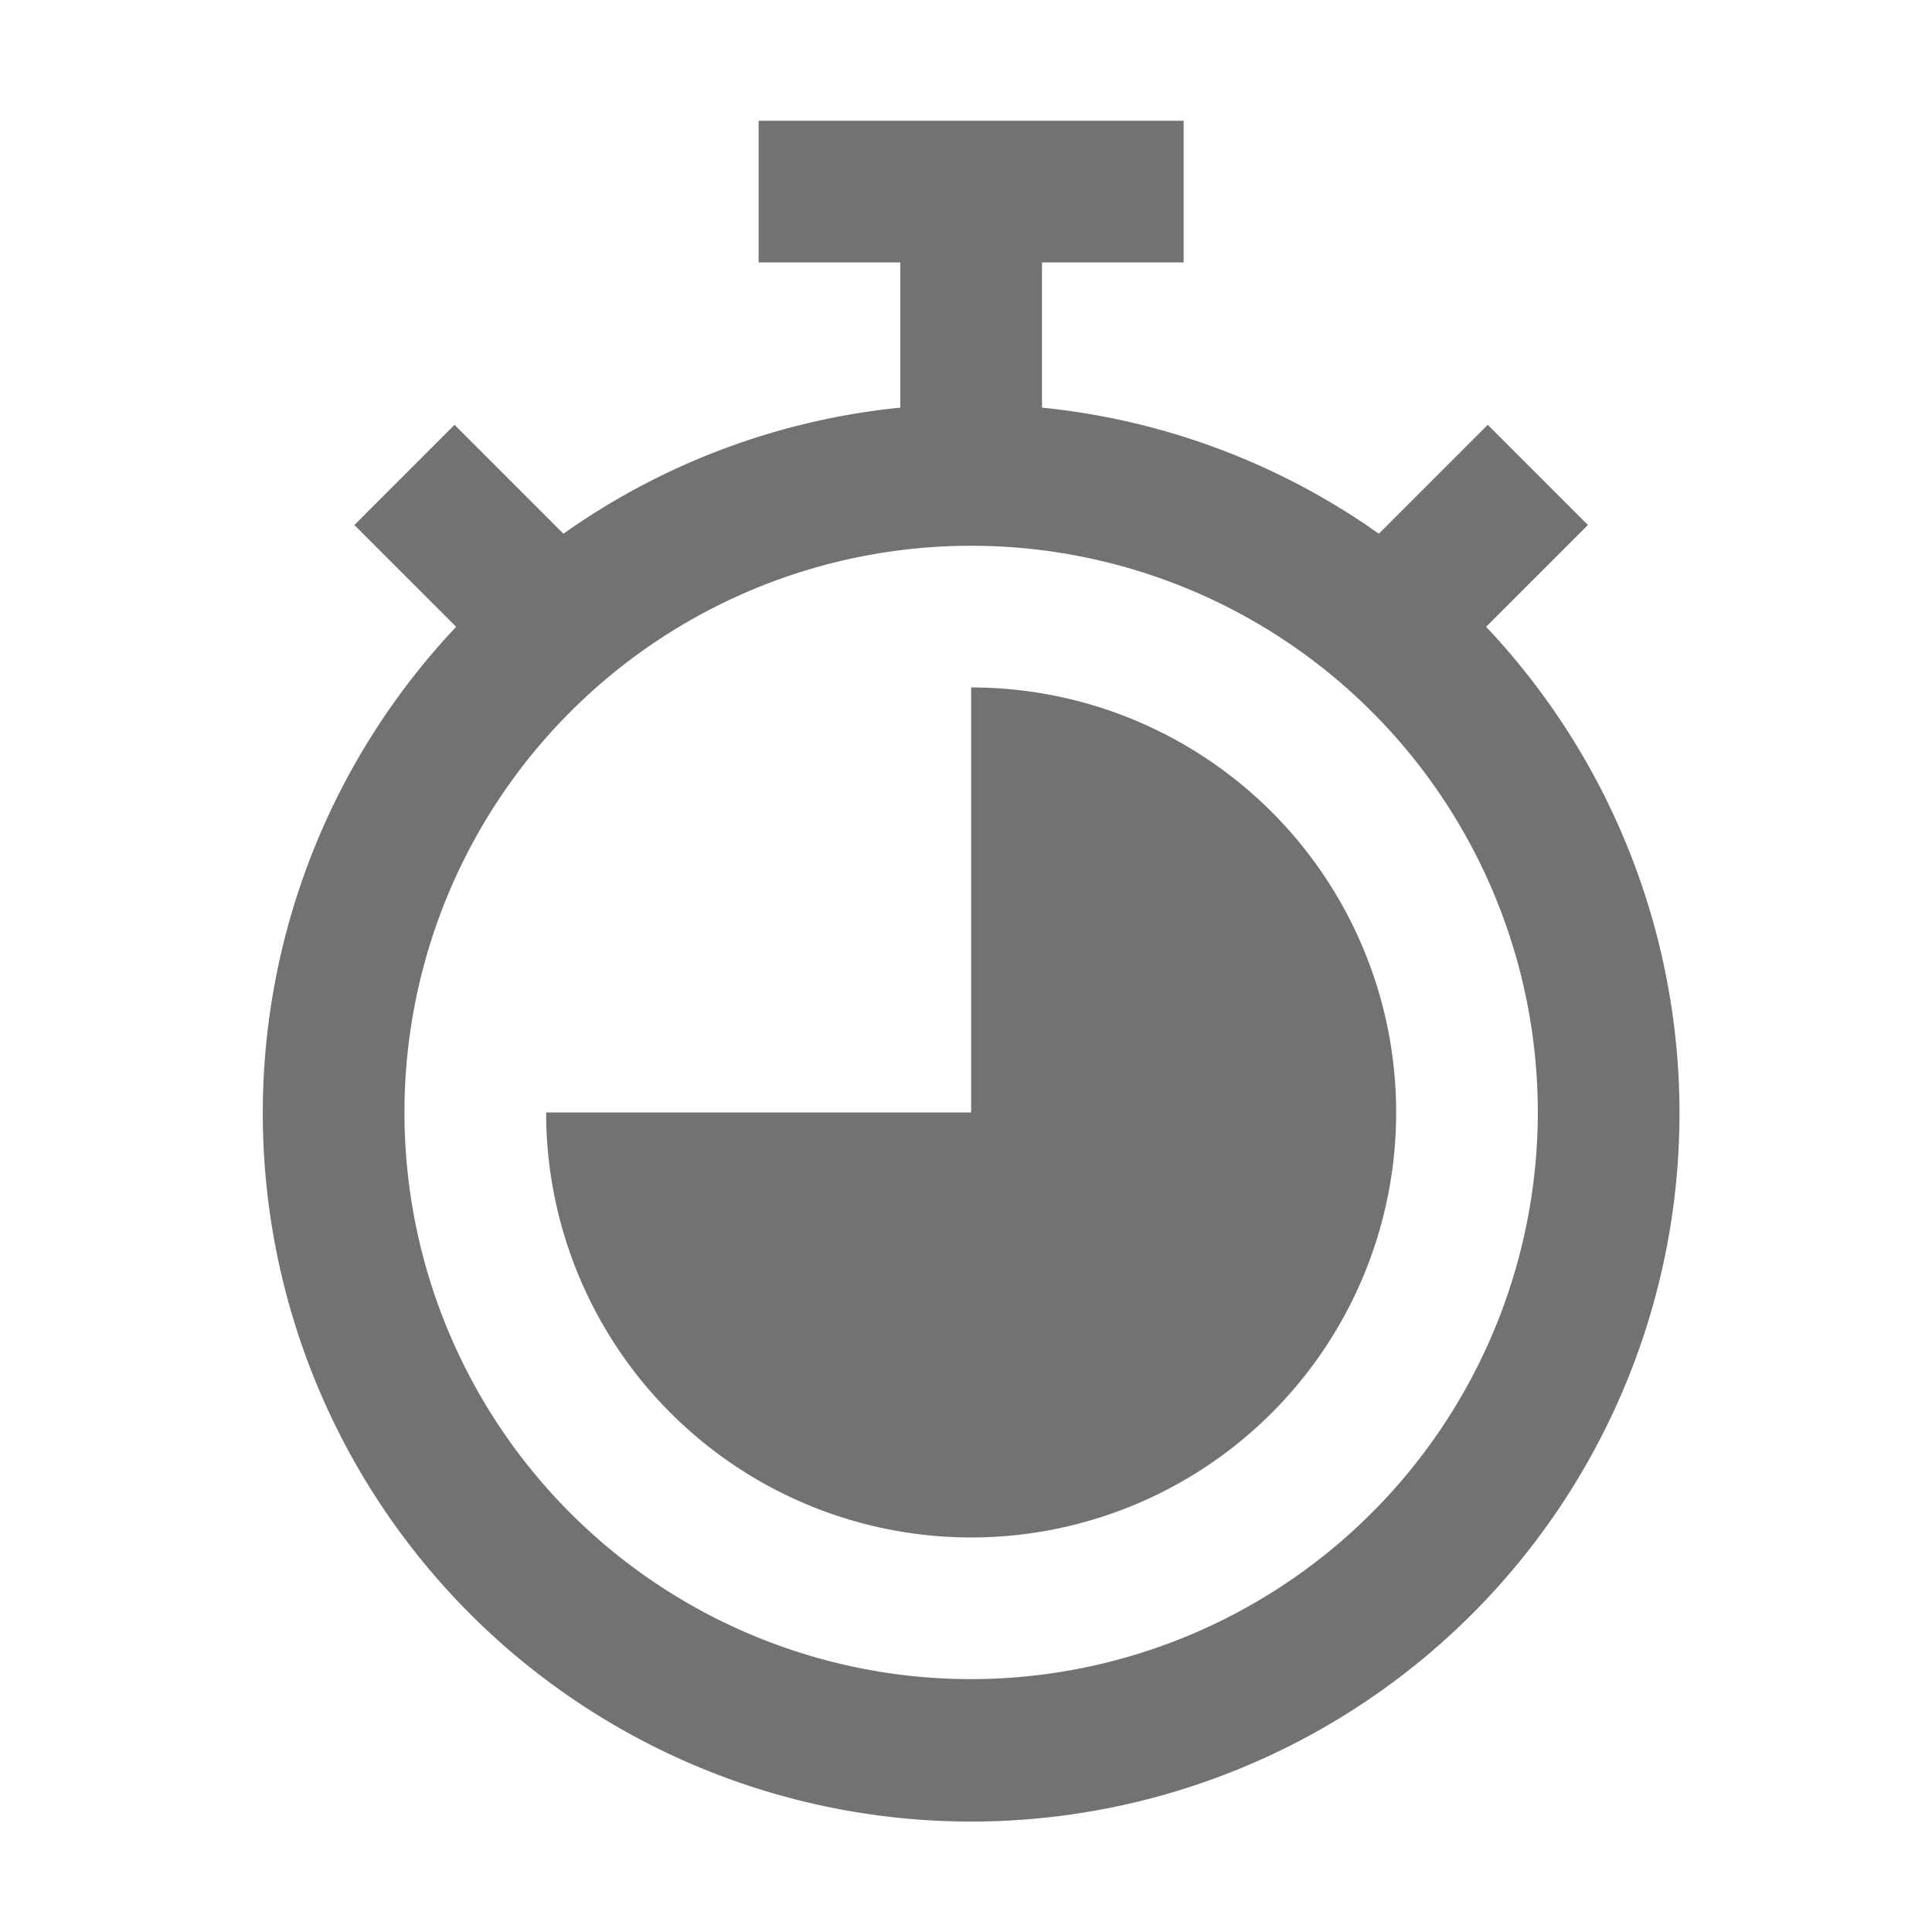 ﻿<?xml version='1.0' encoding='UTF-8'?>
<svg viewBox="-2.006 -2 32 32" xmlns="http://www.w3.org/2000/svg">
  <g transform="matrix(0.055, 0, 0, 0.055, 0, 0)">
    <g transform="matrix(5.333, 0, 0, 5.333, 0, 0)">
      <g id="_09-timer">
        <path d="M77.08, 28.577L82.828, 22.829L77.172, 17.171L71.023, 23.32A39.747 39.747 0 0 0 52, 16.2L52, 8L60, 8L60, 0L36, 0L36, 8L44, 8L44, 16.2A39.747 39.747 0 0 0 24.977, 23.32L18.828, 17.171L13.172, 22.829L18.92, 28.577A40 40 0 1 0 77.08, 28.577zM48, 88A32 32 0 1 1 80, 56A32.036 32.036 0 0 1 48, 88z" fill="#727272" fill-opacity="1" class="Black" />
        <path d="M48, 32L48, 56L24, 56A24 24 0 1 0 48, 32z" fill="#727272" fill-opacity="1" class="Black" />
      </g>
    </g>
  </g>
</svg>
